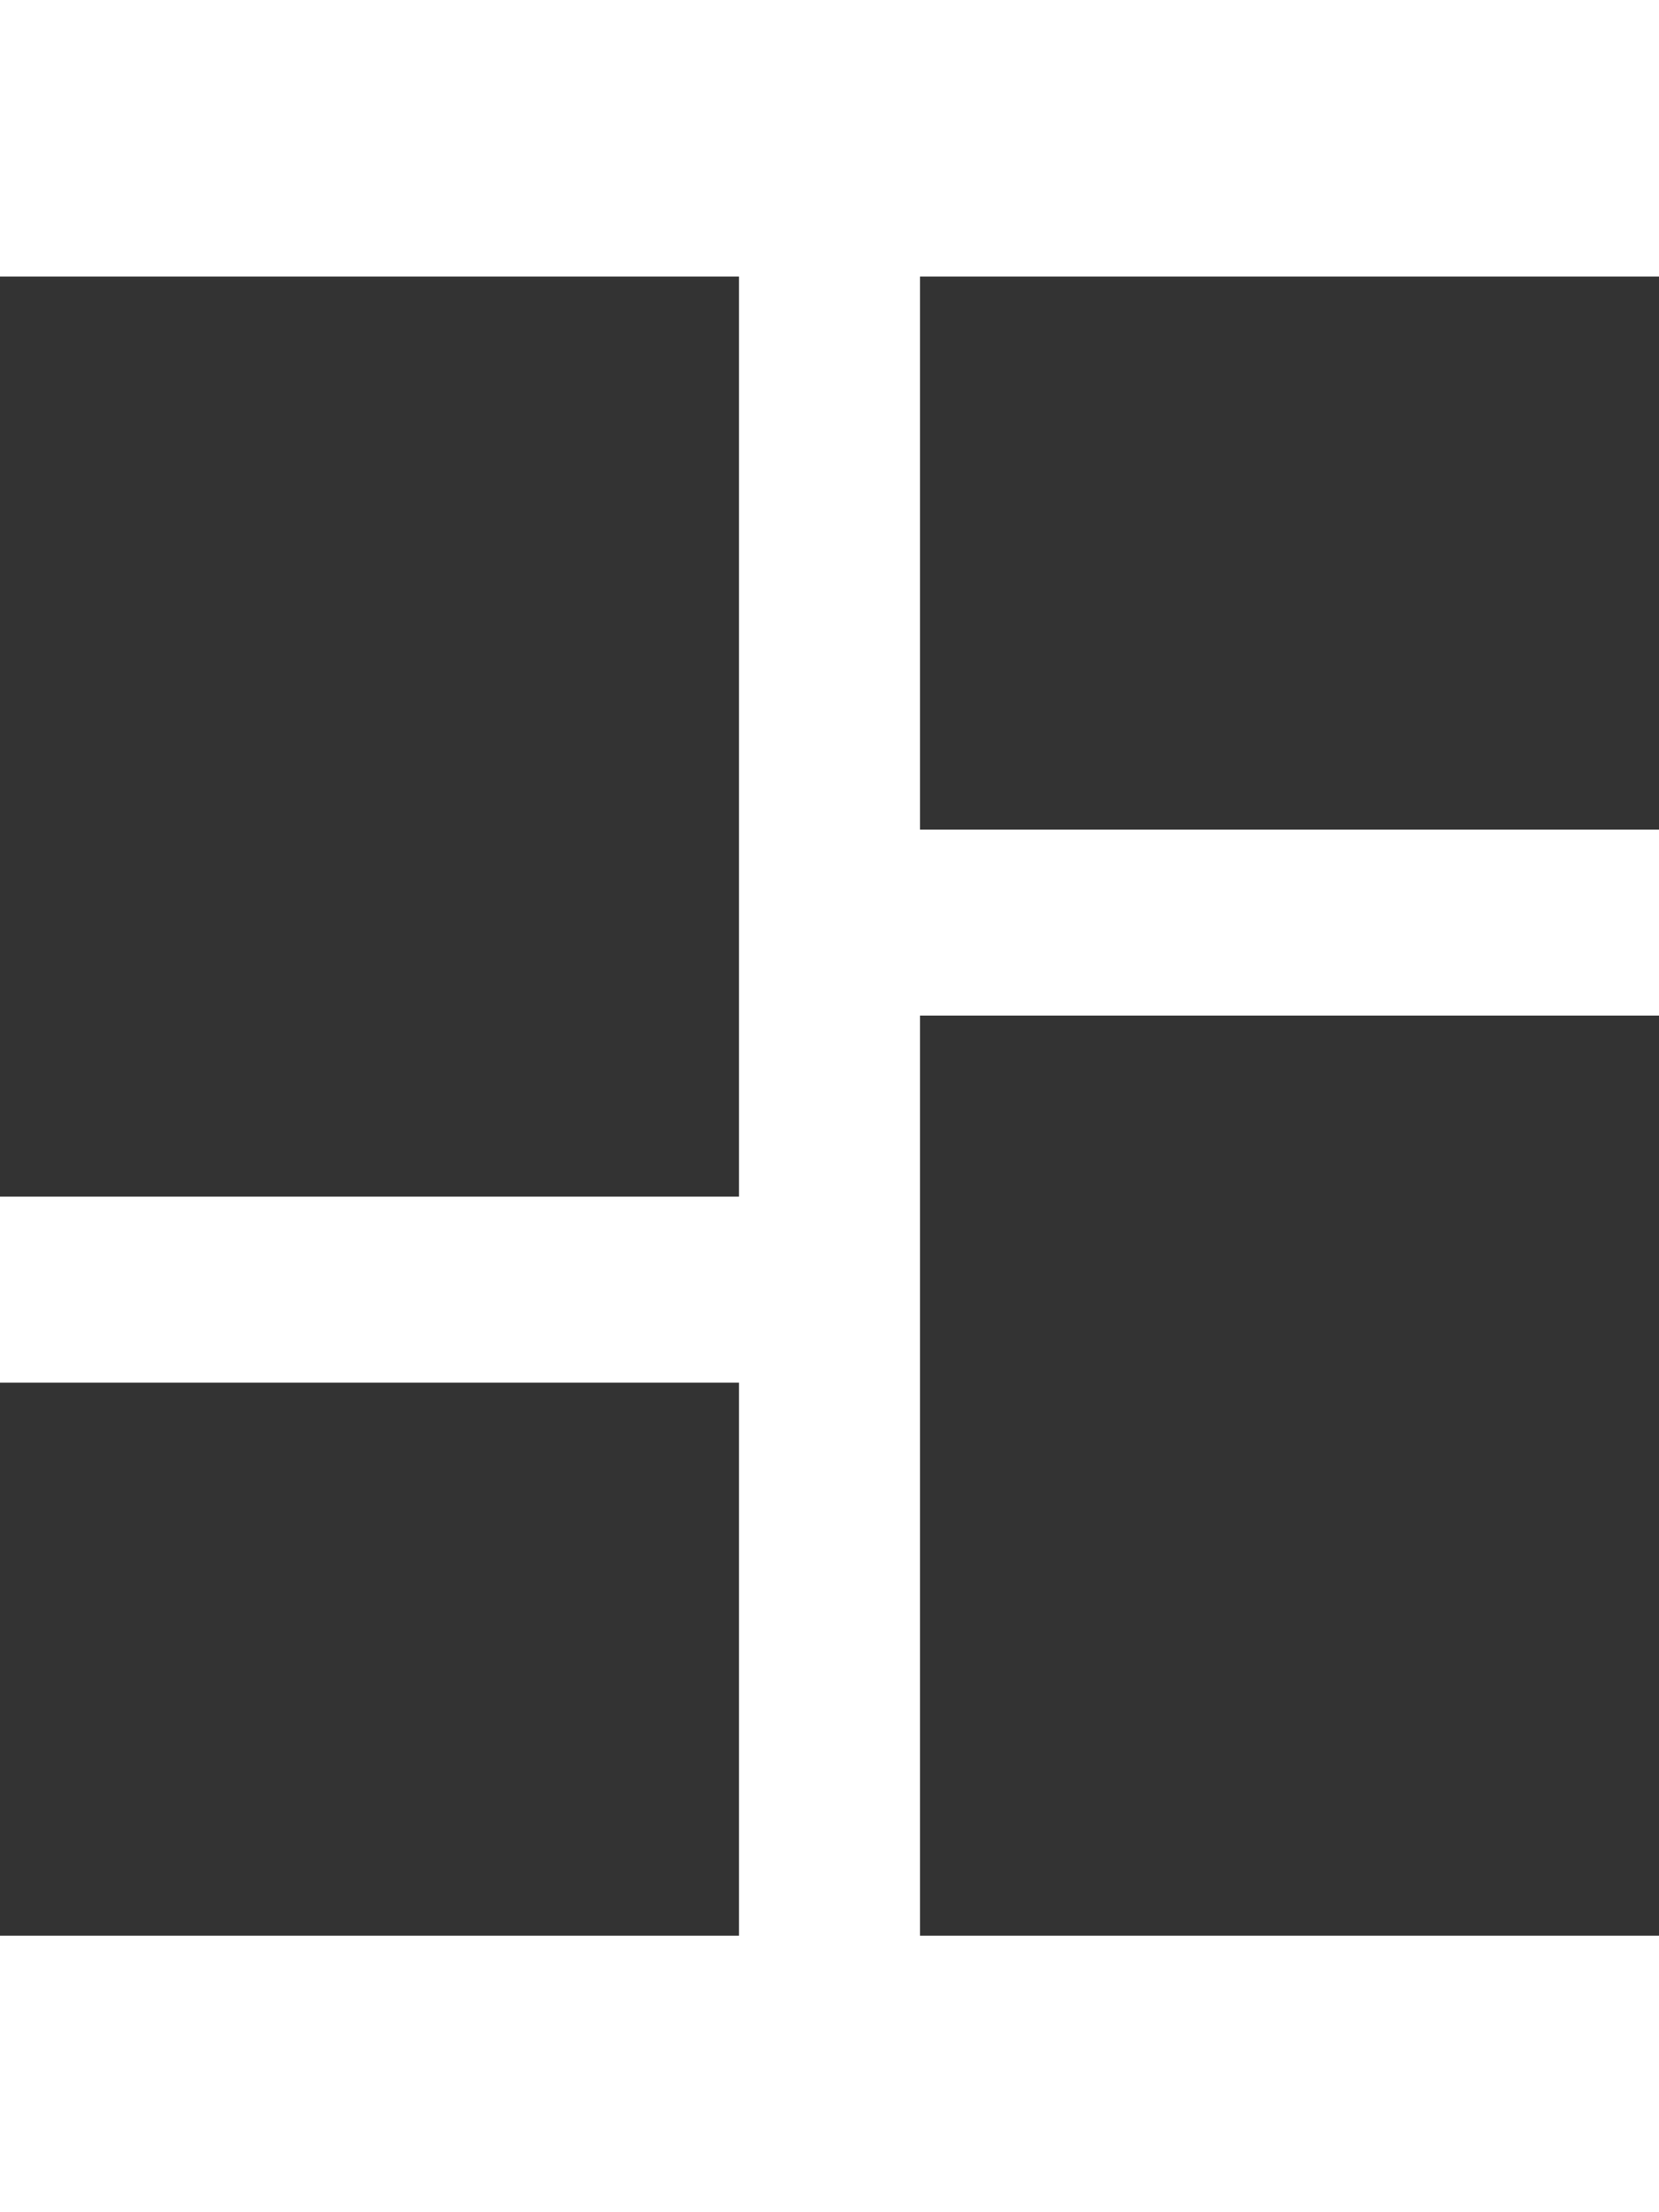 <?xml version="1.0" encoding="utf-8"?>
<!-- Generator: Adobe Illustrator 21.1.0, SVG Export Plug-In . SVG Version: 6.00 Build 0)  -->
<svg version="1.1" id="Calque_1" xmlns="http://www.w3.org/2000/svg" xmlns:xlink="http://www.w3.org/1999/xlink" x="0px" y="0px"
	 viewBox="0 0 750 1000" style="enable-background:new 0 0 750 1000;" xml:space="preserve">
<style type="text/css">
	.st0{fill:#333333;}
</style>
<path class="st0" d="M0,541V125h334v416H0z M0,875V625h334v250H0z M416,875V459h334v416H416z M416,125h334v250H416V125z"/>
</svg>
